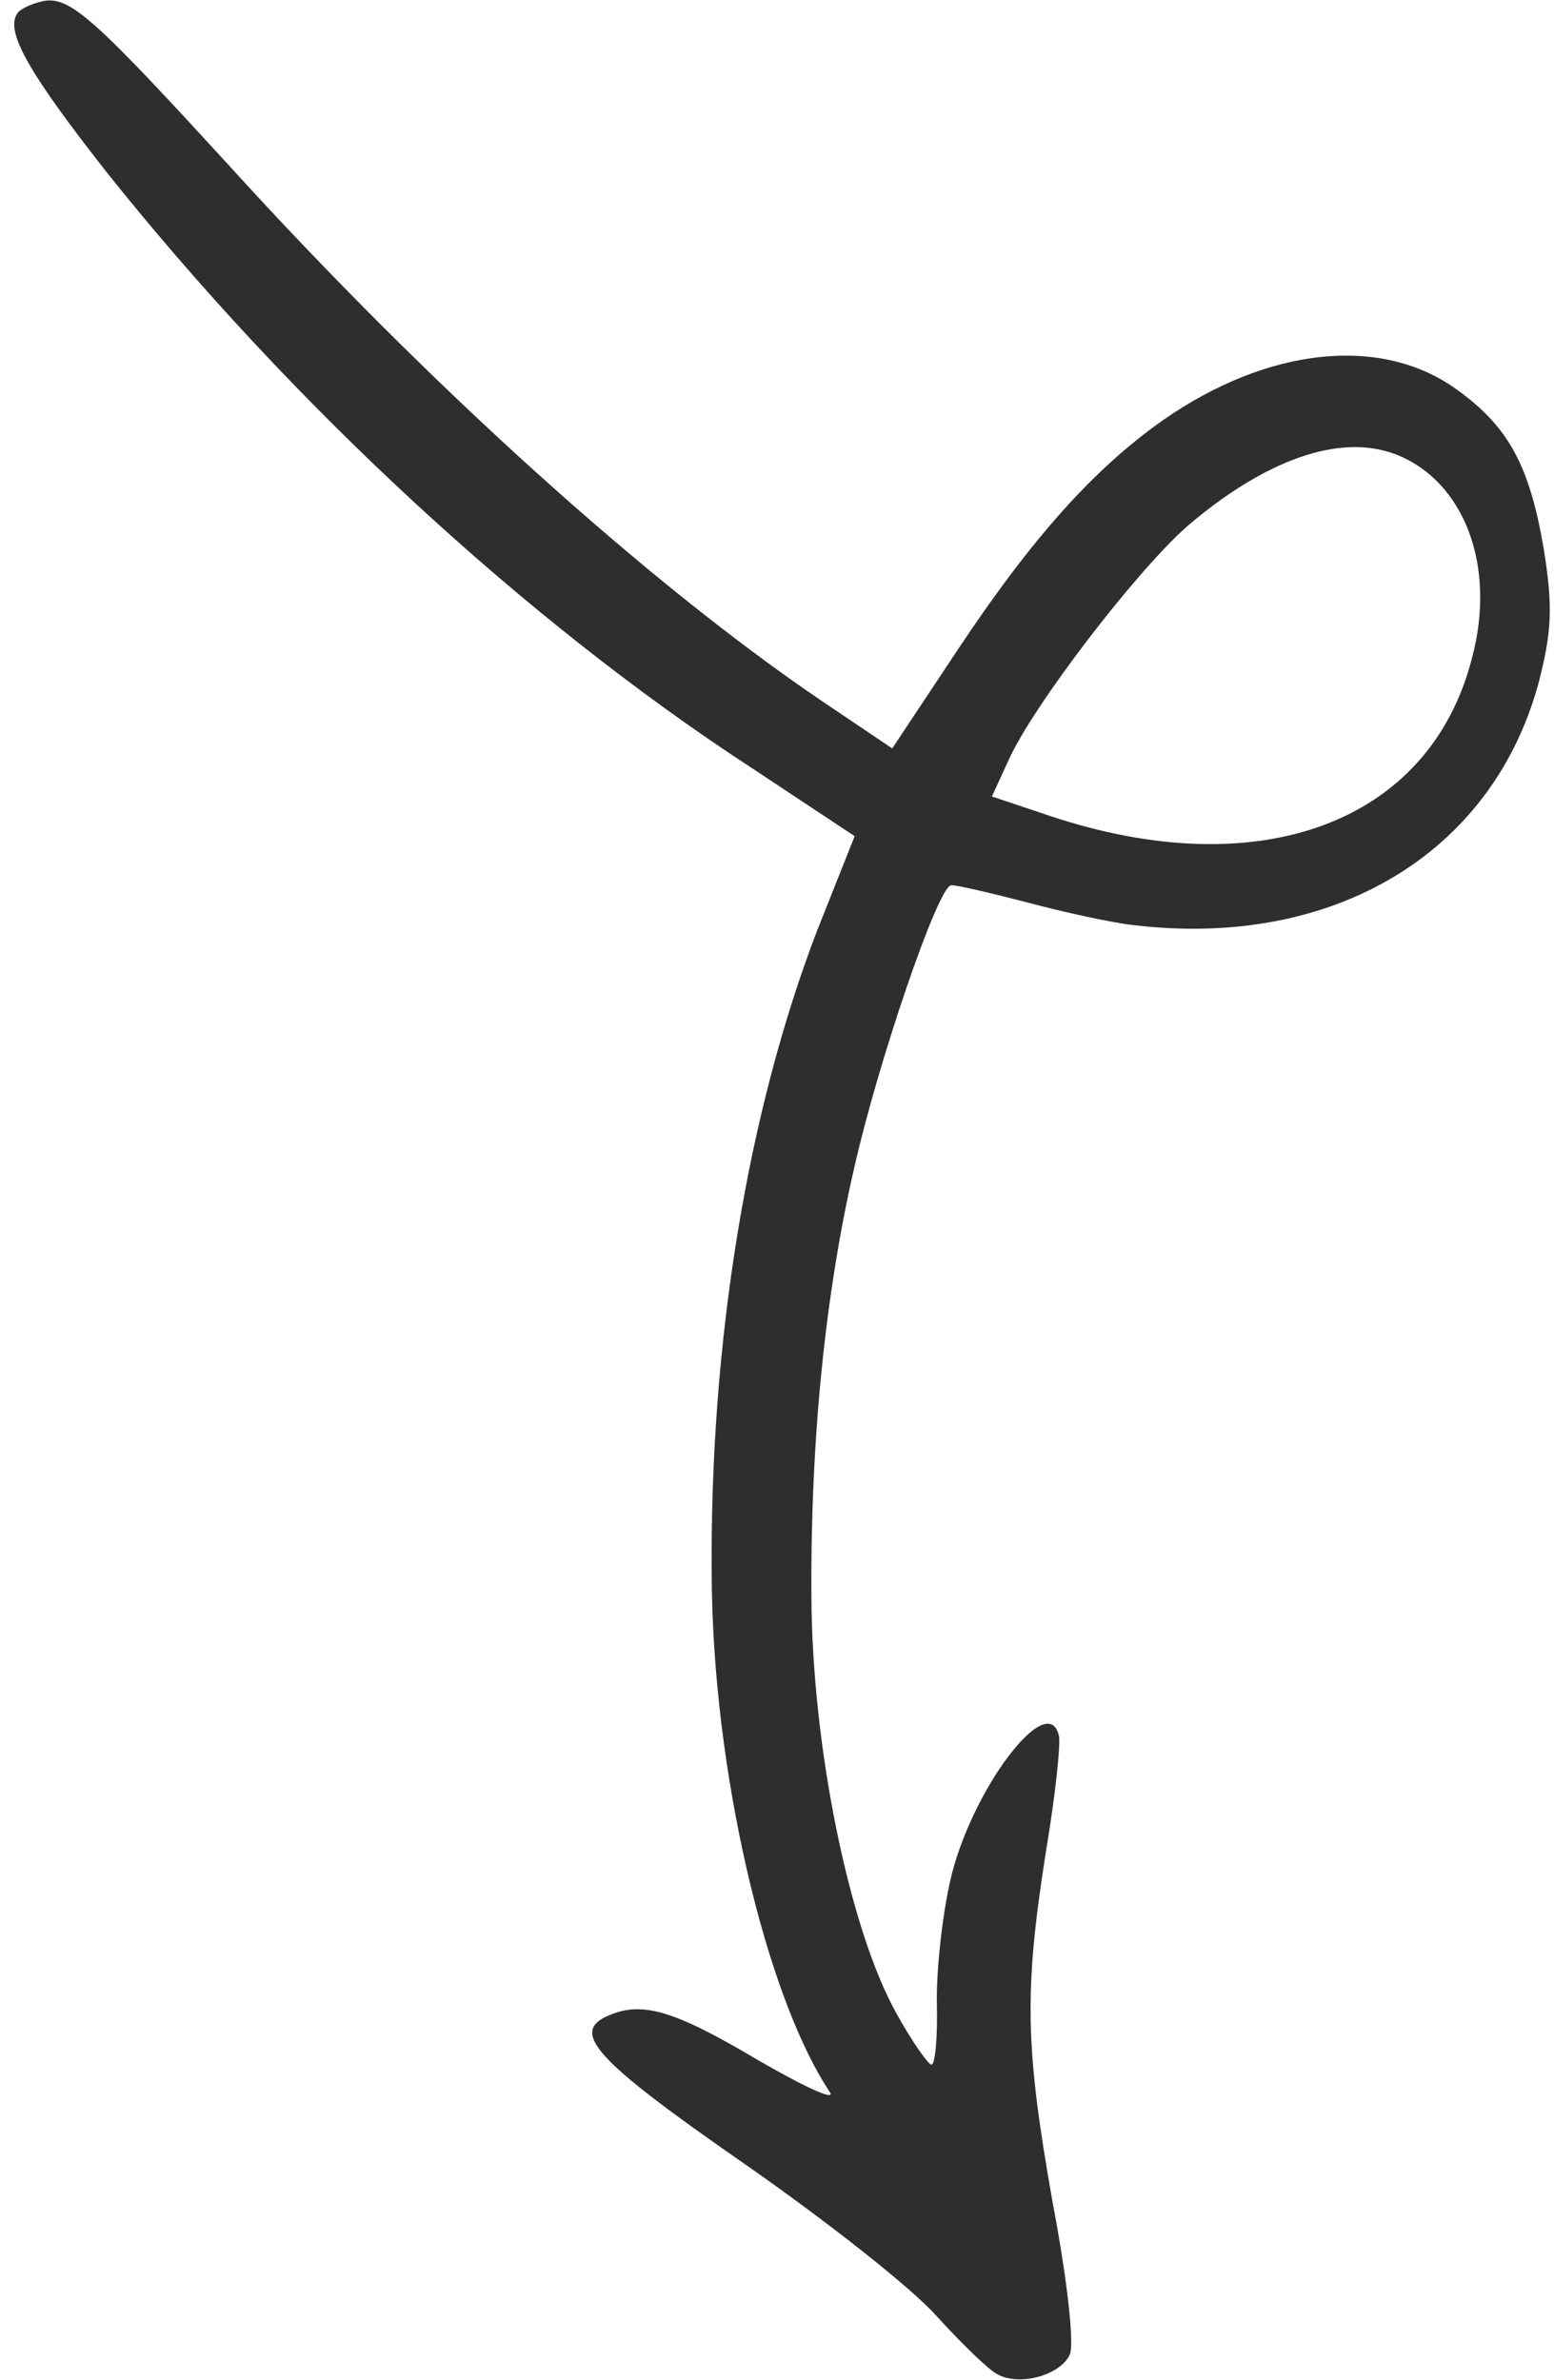 <svg width="79" height="121" viewBox="0 0 79 121" fill="none" xmlns="http://www.w3.org/2000/svg">
<path fill-rule="evenodd" clip-rule="evenodd" d="M0.876 0.689C0.258 1.605 1.462 3.712 5.415 8.746C14.77 20.478 26.633 31.493 38.196 39.031L43.448 42.51L41.56 47.257C37.978 56.567 36.069 68.314 36.181 80.193C36.237 89.894 38.883 101.389 42.194 106.375C42.493 106.841 40.811 106.056 38.464 104.693C34.259 102.197 32.645 101.736 30.963 102.456C28.922 103.306 30.268 104.749 37.873 110.026C42.08 112.959 46.397 116.358 47.639 117.776C48.928 119.184 50.299 120.525 50.731 120.719C51.889 121.331 53.936 120.723 54.385 119.699C54.614 119.21 54.284 116.032 53.514 111.978C52.108 104.037 52.057 101.233 53.171 94.132C53.648 91.305 53.926 88.665 53.832 88.249C53.279 85.801 49.281 91.122 48.282 95.722C47.898 97.459 47.594 100.198 47.627 101.846C47.669 103.536 47.545 104.923 47.361 104.965C47.222 104.996 46.376 103.828 45.548 102.316C43.175 98.041 41.282 88.803 41.249 81.14C41.199 73.185 41.953 65.776 43.424 59.376C44.637 54 47.646 45.164 48.339 45.008C48.523 44.966 50.214 45.361 52.121 45.852C53.983 46.354 56.486 46.905 57.636 47.033C67.769 48.239 75.81 43.412 78.192 34.81C78.896 32.127 78.948 30.853 78.485 27.943C77.756 23.641 76.674 21.648 73.961 19.736C70.15 17.053 64.457 17.66 59.165 21.332C55.686 23.768 52.535 27.247 48.73 32.967L45.358 38.049L41.636 35.541C32.852 29.559 21.804 19.574 11.789 8.574C4.755 0.886 3.529 -0.245 2.143 0.068C1.589 0.193 0.974 0.478 0.877 0.694L0.876 0.689ZM70.926 23.087C74.433 24.43 76.093 28.769 74.826 33.473C72.684 41.826 64.037 45.042 53.366 41.477L50.425 40.491L51.271 38.65C52.529 35.841 57.825 28.959 60.379 26.732C64.332 23.363 68.108 22.024 70.921 23.088L70.926 23.087Z" fill="#2E2E2E"/>
</svg>
